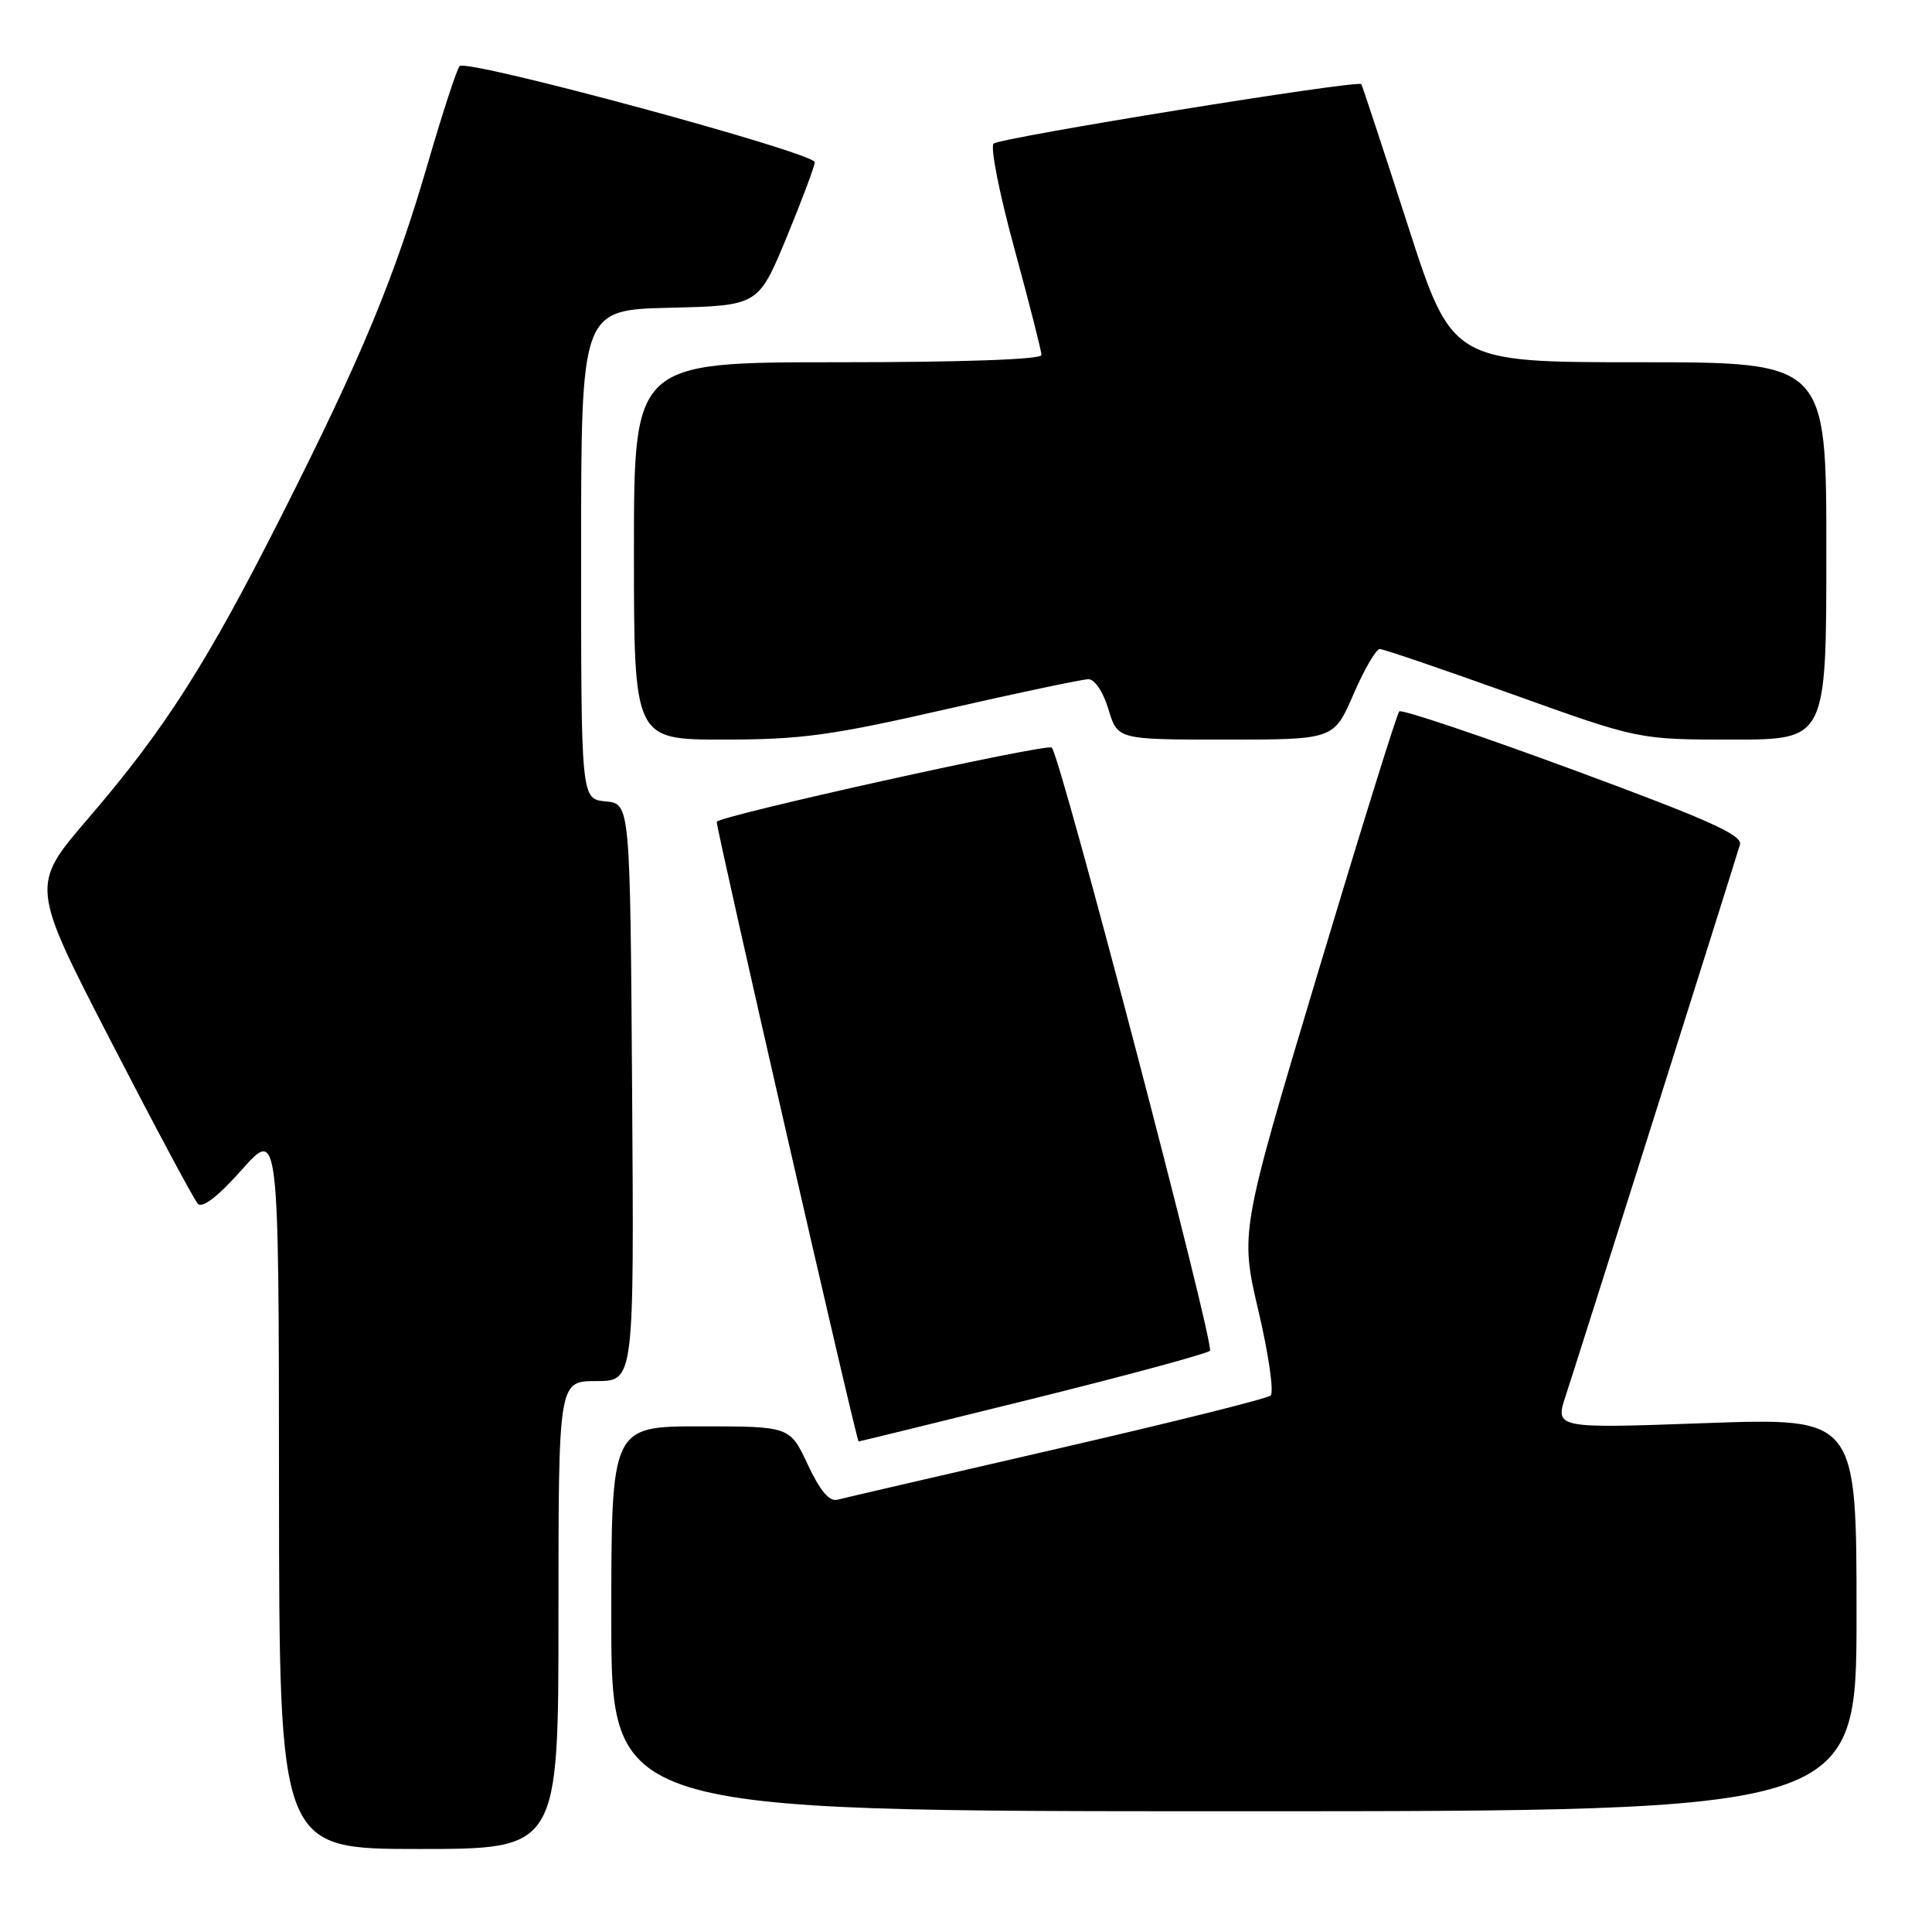 <?xml version="1.0" encoding="UTF-8" standalone="no"?>
<!DOCTYPE svg PUBLIC "-//W3C//DTD SVG 1.1//EN" "http://www.w3.org/Graphics/SVG/1.1/DTD/svg11.dtd" >
<svg xmlns="http://www.w3.org/2000/svg" xmlns:xlink="http://www.w3.org/1999/xlink" version="1.1" viewBox="0 0 256 256">
 <g >
 <path fill="currentColor"
d=" M 74.00 214.00 C 74.00 183.00 74.00 183.00 79.01 183.00 C 84.02 183.00 84.02 183.00 83.76 144.75 C 83.50 106.50 83.50 106.50 80.25 106.19 C 77.00 105.87 77.00 105.87 77.00 73.47 C 77.00 41.06 77.00 41.06 88.74 40.78 C 100.48 40.50 100.48 40.50 104.21 31.50 C 106.25 26.55 107.94 22.05 107.96 21.50 C 108.00 20.25 61.83 7.74 60.90 8.76 C 60.53 9.17 58.65 14.91 56.73 21.51 C 52.32 36.71 47.94 47.26 37.43 68.08 C 27.42 87.90 21.89 96.57 11.70 108.43 C 4.05 117.33 4.05 117.33 14.67 137.92 C 20.51 149.24 25.70 158.95 26.21 159.50 C 26.81 160.15 28.88 158.55 32.04 155.00 C 36.94 149.50 36.94 149.50 36.97 197.25 C 37.00 245.00 37.00 245.00 55.50 245.00 C 74.00 245.00 74.00 245.00 74.00 214.00 Z  M 246.00 213.93 C 246.00 187.86 246.00 187.86 226.01 188.57 C 206.02 189.29 206.02 189.29 207.48 184.89 C 208.78 180.98 229.37 115.86 230.55 111.92 C 230.93 110.66 226.43 108.64 208.49 102.02 C 196.10 97.45 185.71 93.96 185.41 94.26 C 185.10 94.56 180.23 110.22 174.58 129.05 C 164.31 163.30 164.31 163.30 166.76 173.74 C 168.11 179.49 168.83 184.52 168.36 184.92 C 167.89 185.33 155.12 188.51 140.00 191.99 C 124.88 195.47 111.80 198.50 110.95 198.72 C 109.89 199.00 108.65 197.52 107.03 194.06 C 104.66 189.00 104.66 189.00 92.83 189.00 C 81.00 189.00 81.00 189.00 81.00 214.50 C 81.00 240.00 81.00 240.00 163.50 240.00 C 246.00 240.00 246.00 240.00 246.00 213.93 Z  M 136.77 185.36 C 149.27 182.26 159.87 179.39 160.32 178.99 C 161.02 178.36 140.56 100.32 139.37 99.06 C 138.79 98.45 95.01 108.16 94.97 108.90 C 94.93 109.93 113.48 190.99 113.77 191.00 C 113.91 191.00 124.26 188.46 136.77 185.36 Z  M 125.26 94.00 C 134.89 91.80 143.43 90.00 144.23 90.00 C 145.06 90.00 146.20 91.72 146.88 94.00 C 148.08 98.00 148.08 98.00 162.41 98.00 C 176.74 98.00 176.74 98.00 179.34 92.00 C 180.77 88.70 182.34 86.00 182.82 86.00 C 183.31 86.00 191.22 88.70 200.42 92.00 C 217.13 98.00 217.13 98.00 229.57 98.00 C 242.00 98.00 242.00 98.00 242.00 73.00 C 242.00 48.00 242.00 48.00 217.20 48.00 C 192.39 48.00 192.39 48.00 186.51 29.75 C 183.27 19.71 180.51 11.34 180.38 11.15 C 179.97 10.56 132.55 18.23 131.66 19.03 C 131.19 19.44 132.43 25.70 134.41 32.94 C 136.38 40.17 138.00 46.52 138.00 47.04 C 138.00 47.63 127.52 48.00 111.00 48.00 C 84.00 48.00 84.00 48.00 84.00 73.00 C 84.00 98.00 84.00 98.00 95.87 98.00 C 106.13 98.00 110.11 97.46 125.26 94.00 Z "/>
</g>
</svg>